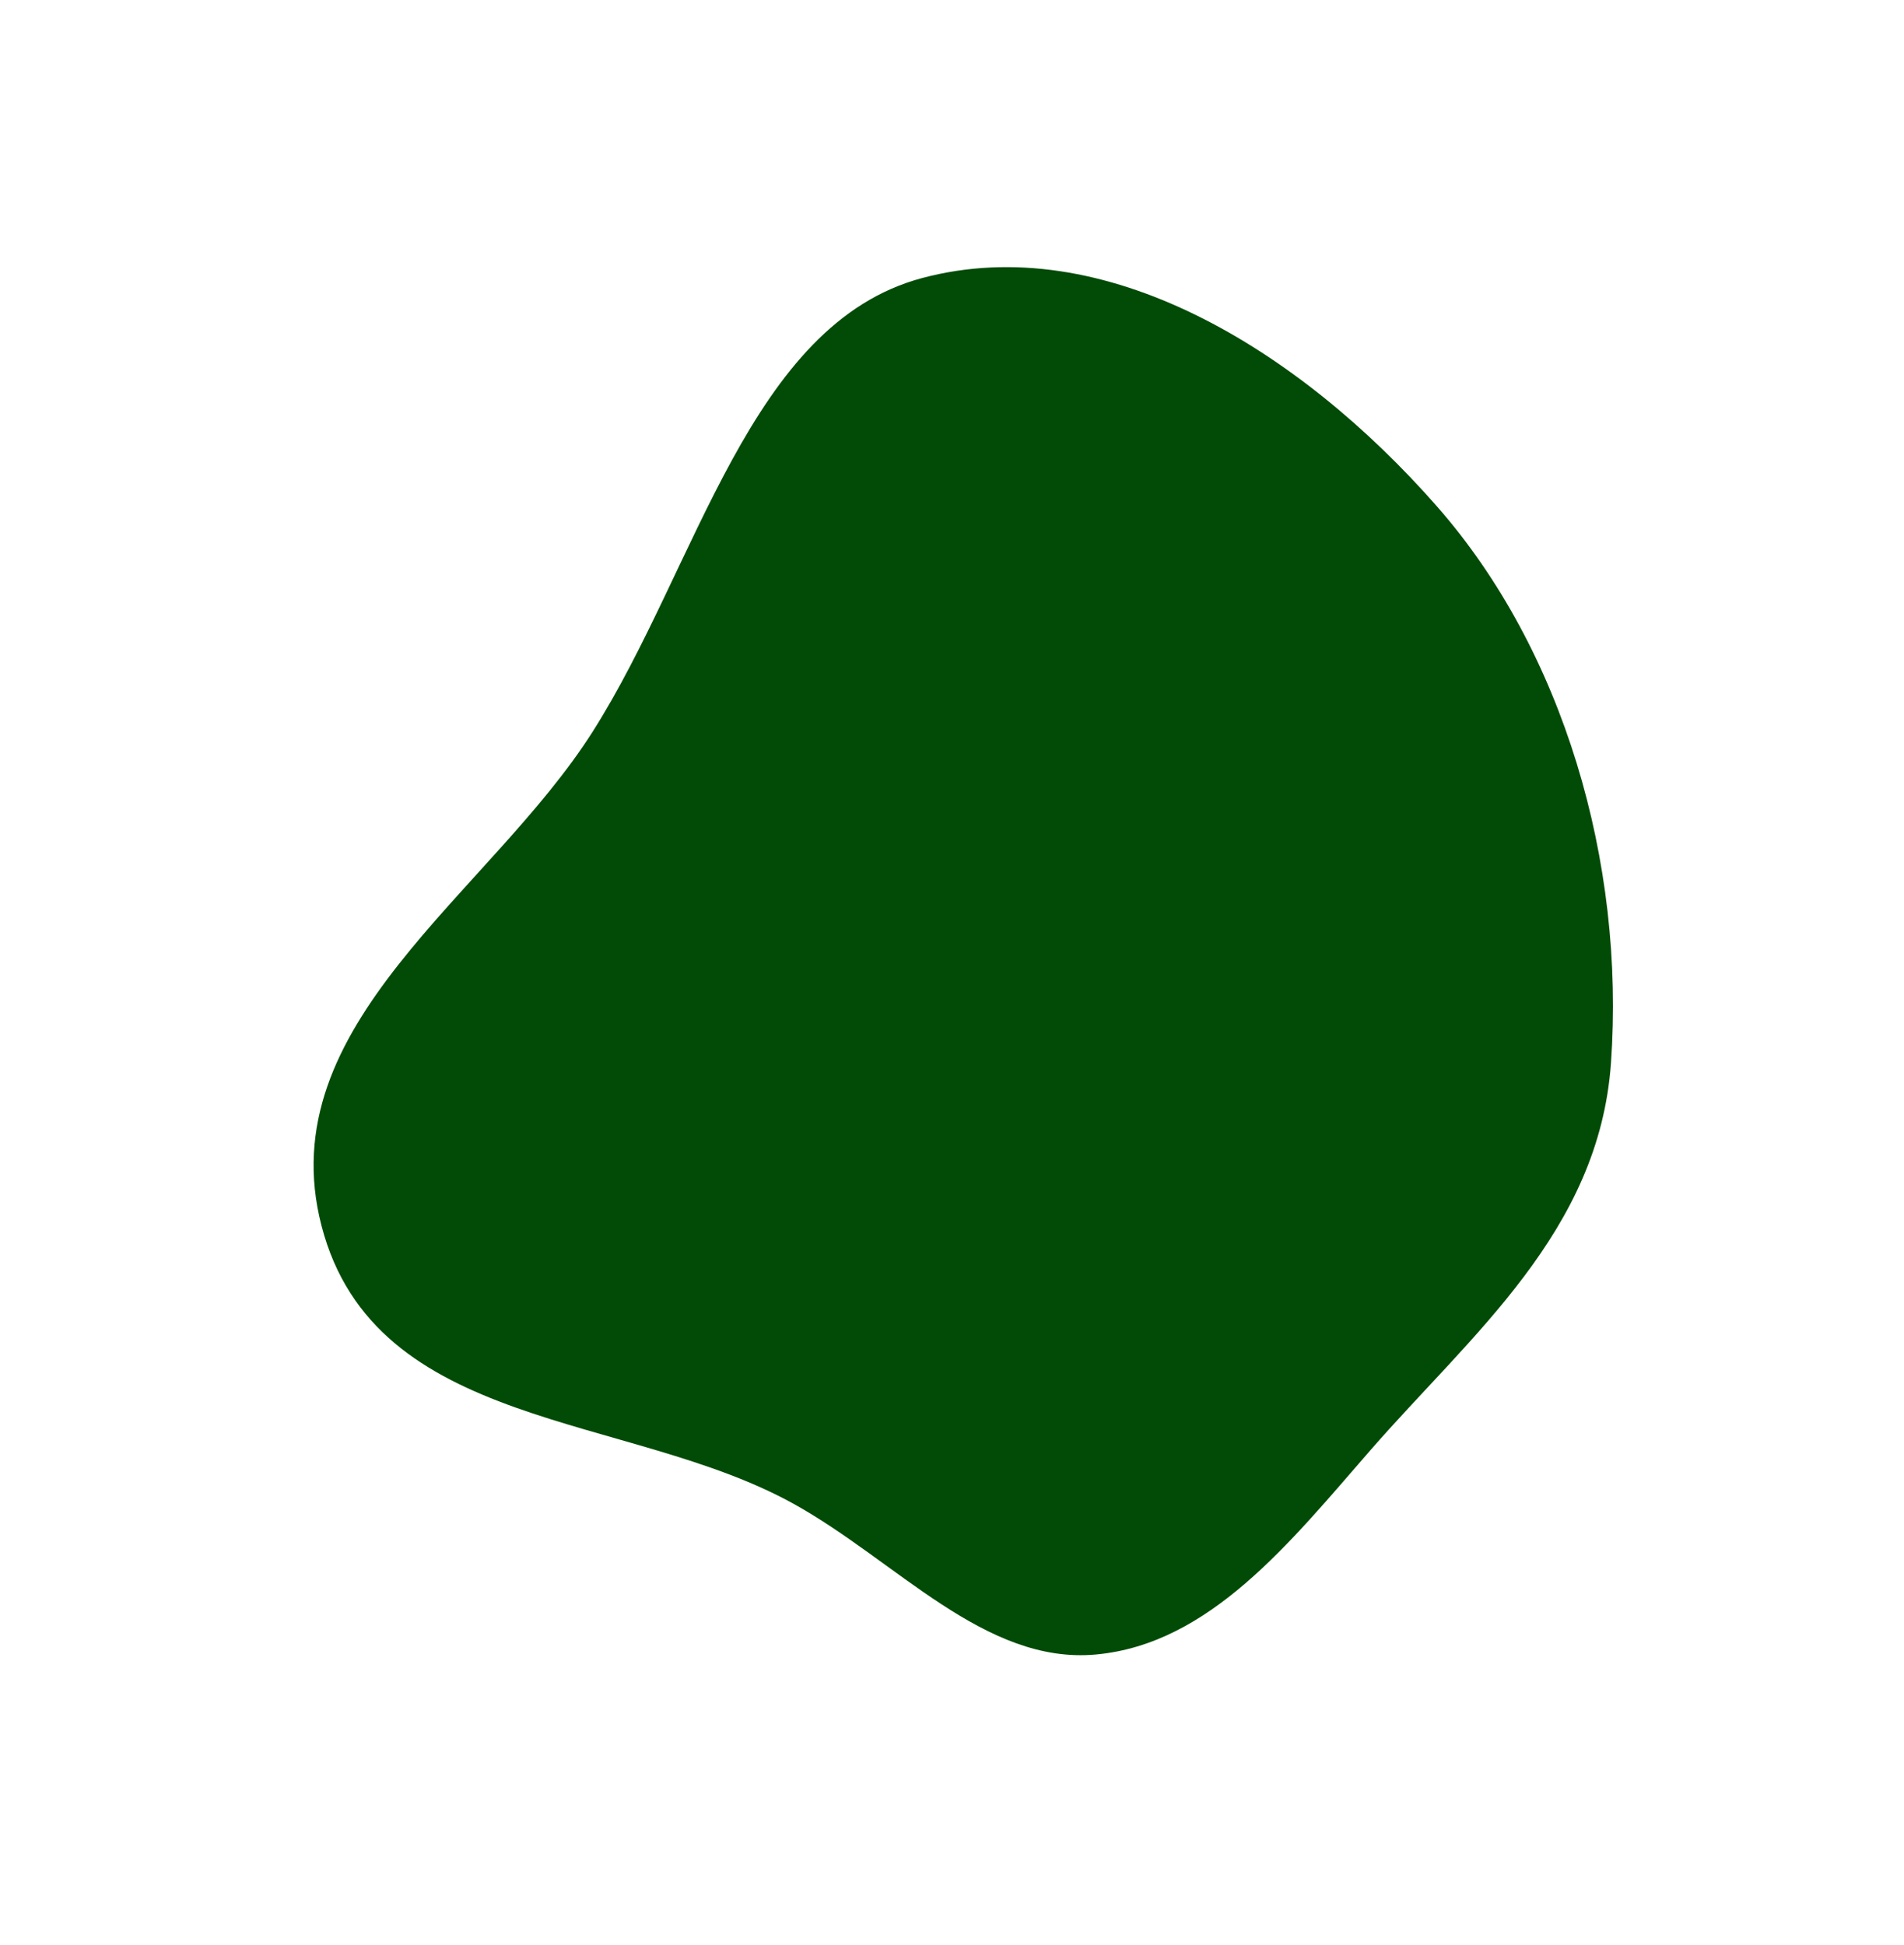 <svg width="1106" height="1130" viewBox="0 0 1106 1130" fill="none" xmlns="http://www.w3.org/2000/svg">
<path fill-rule="evenodd" clip-rule="evenodd" d="M186.765 712.095C217.771 831.484 364.832 820.368 460.867 873.531C520.802 906.709 572 967.101 636.641 961.132C702.685 955.034 749.237 896.223 795.934 842.591C854.574 775.241 928.827 715.644 935.782 617.559C944.07 500.666 908.063 377.799 834.811 294.295C754.469 202.709 641.183 133.418 535.717 161.503C435.31 188.241 405.422 328.549 344.356 424.902C284.252 519.737 156.356 595.005 186.765 712.095Z" fill="#024B06"/>
</svg>
